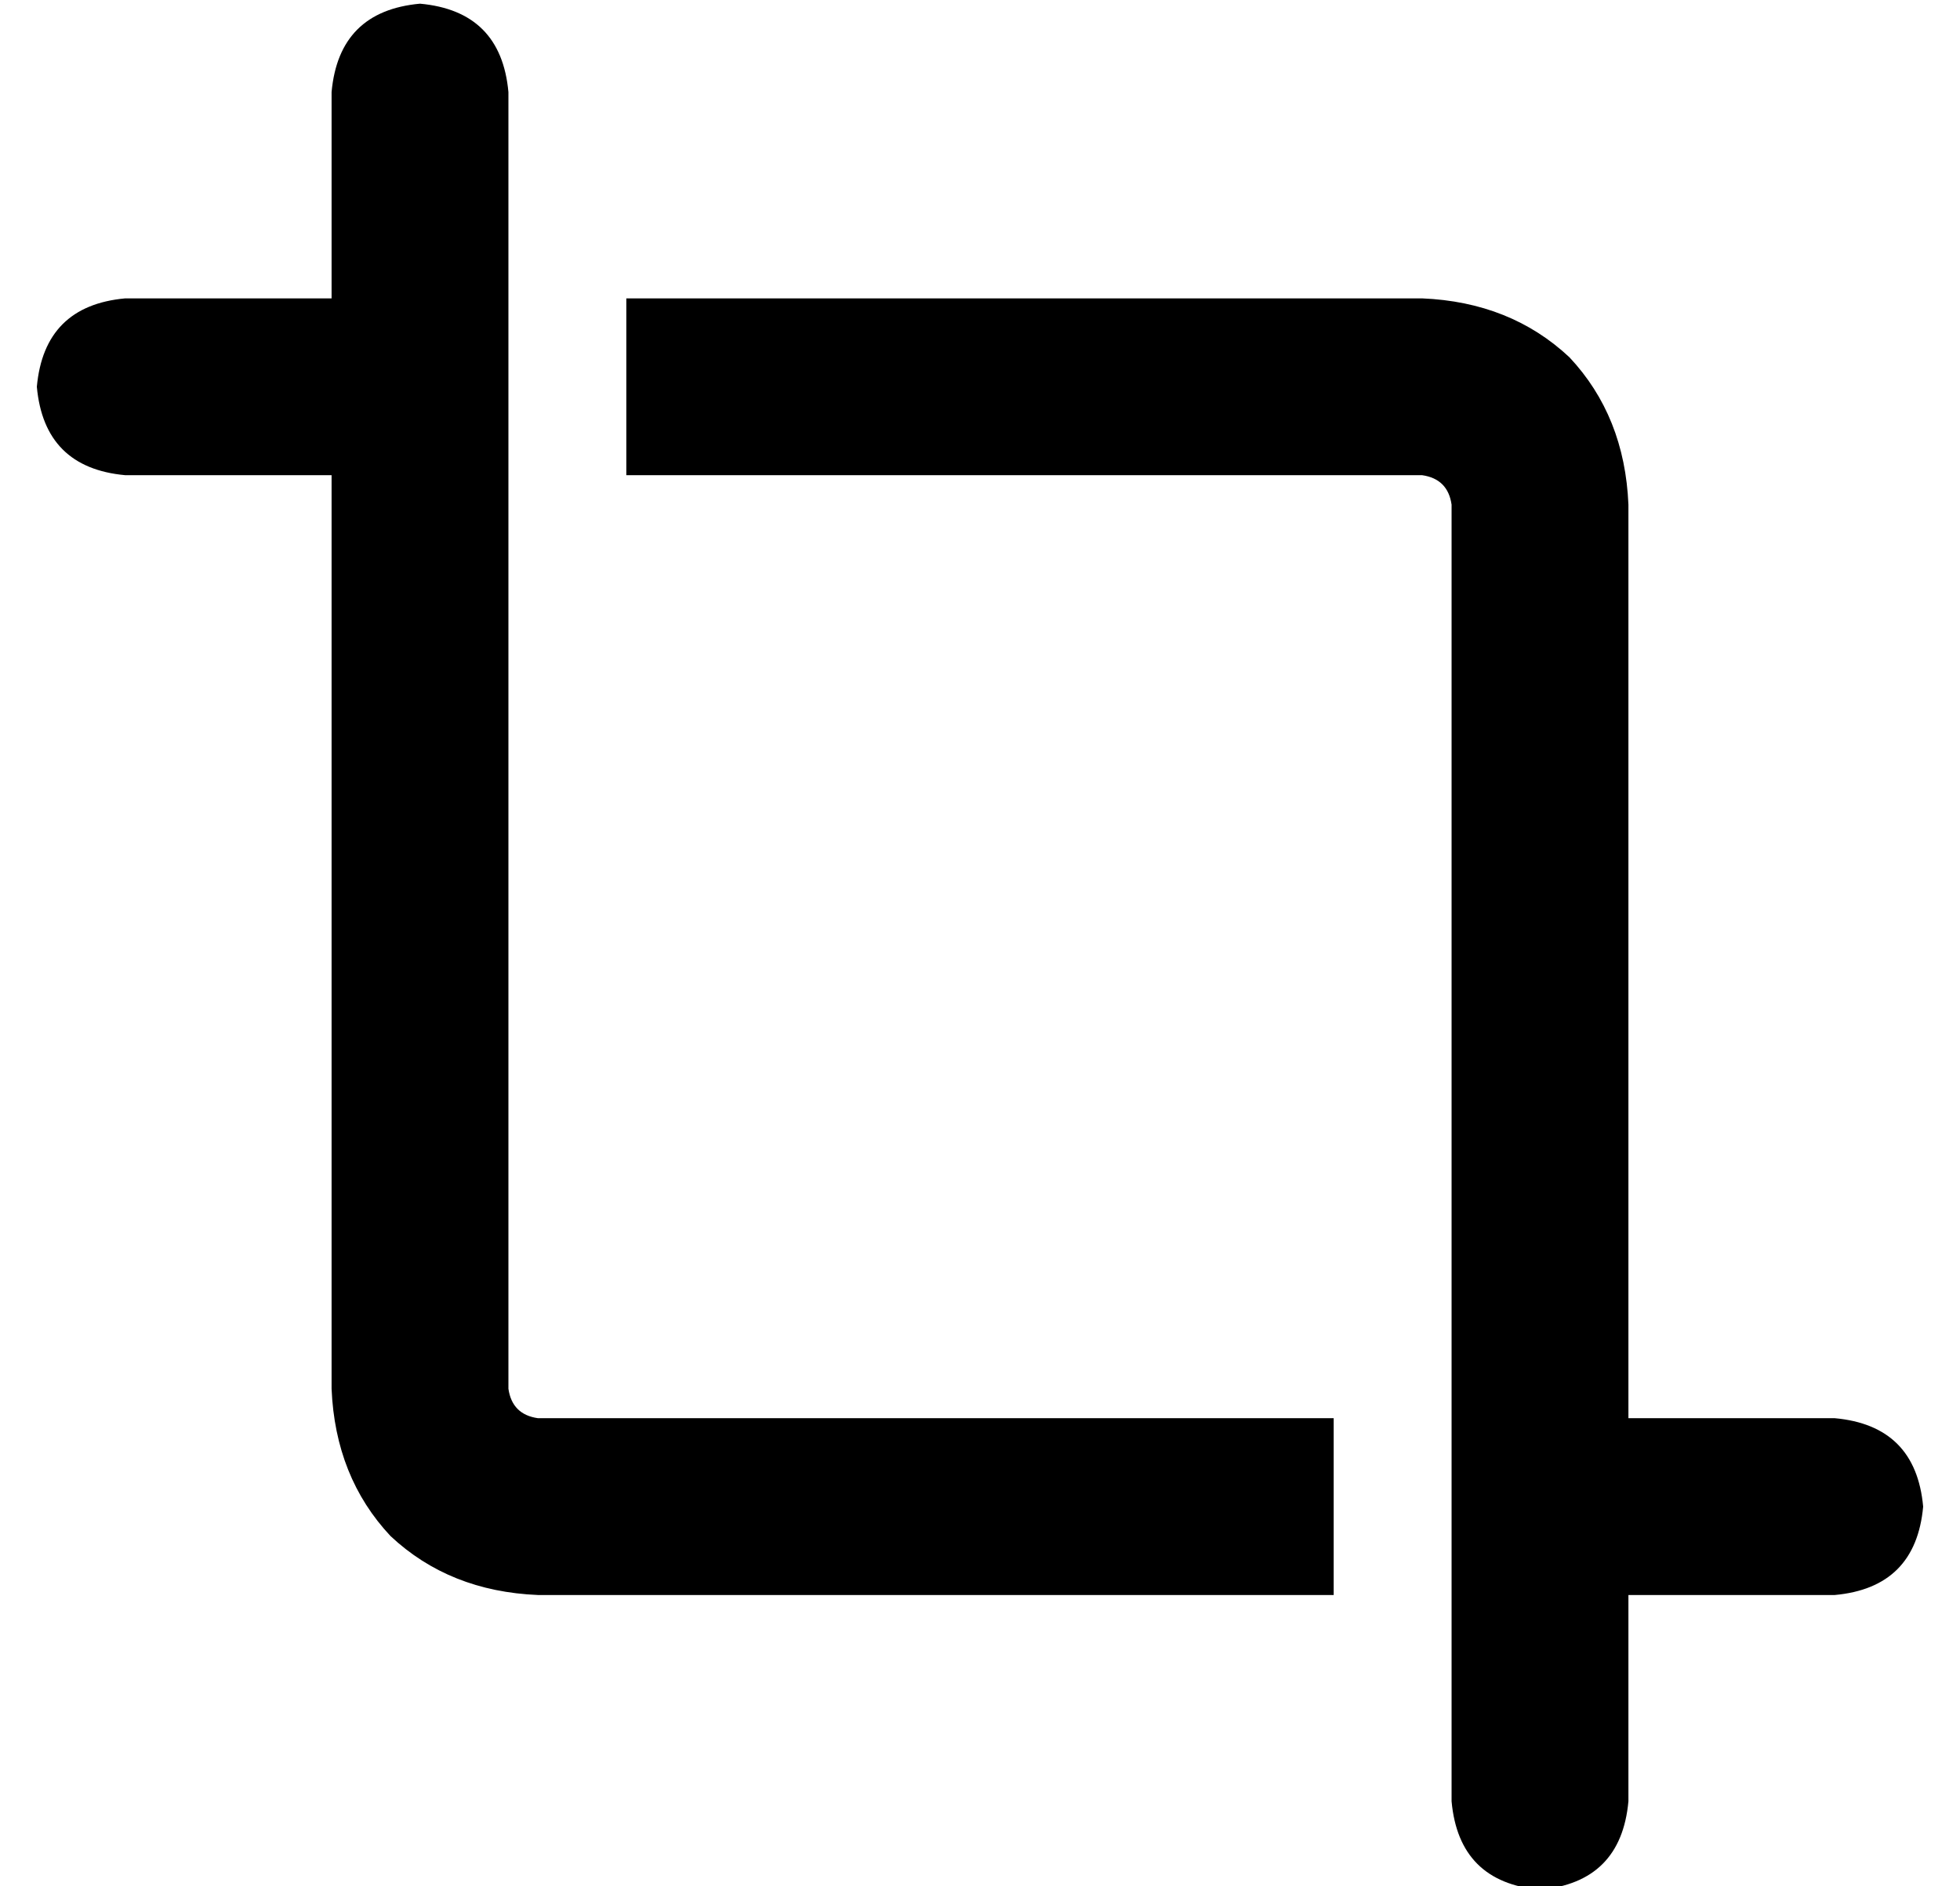 <?xml version="1.0" standalone="no"?>
<!DOCTYPE svg PUBLIC "-//W3C//DTD SVG 1.1//EN" "http://www.w3.org/Graphics/SVG/1.1/DTD/svg11.dtd" >
<svg xmlns="http://www.w3.org/2000/svg" xmlns:xlink="http://www.w3.org/1999/xlink" version="1.1" viewBox="-10 -40 532 512">
   <path fill="currentColor"
d="M128 -15q-2 -22 -24 -24q-22 2 -24 24v56v0h-56v0q-22 2 -24 24q2 22 24 24h56v0v248v0q1 24 16 40q16 15 40 16h216v0v-48v0h-216v0q-7 -1 -8 -8v-352v0zM384 449q2 22 24 24q22 -2 24 -24v-56v0h56v0q22 -2 24 -24q-2 -22 -24 -24h-56v0v-248v0q-1 -24 -16 -40
q-16 -15 -40 -16h-216v0v48v0h216v0q7 1 8 8v352v0z" />
</svg>

